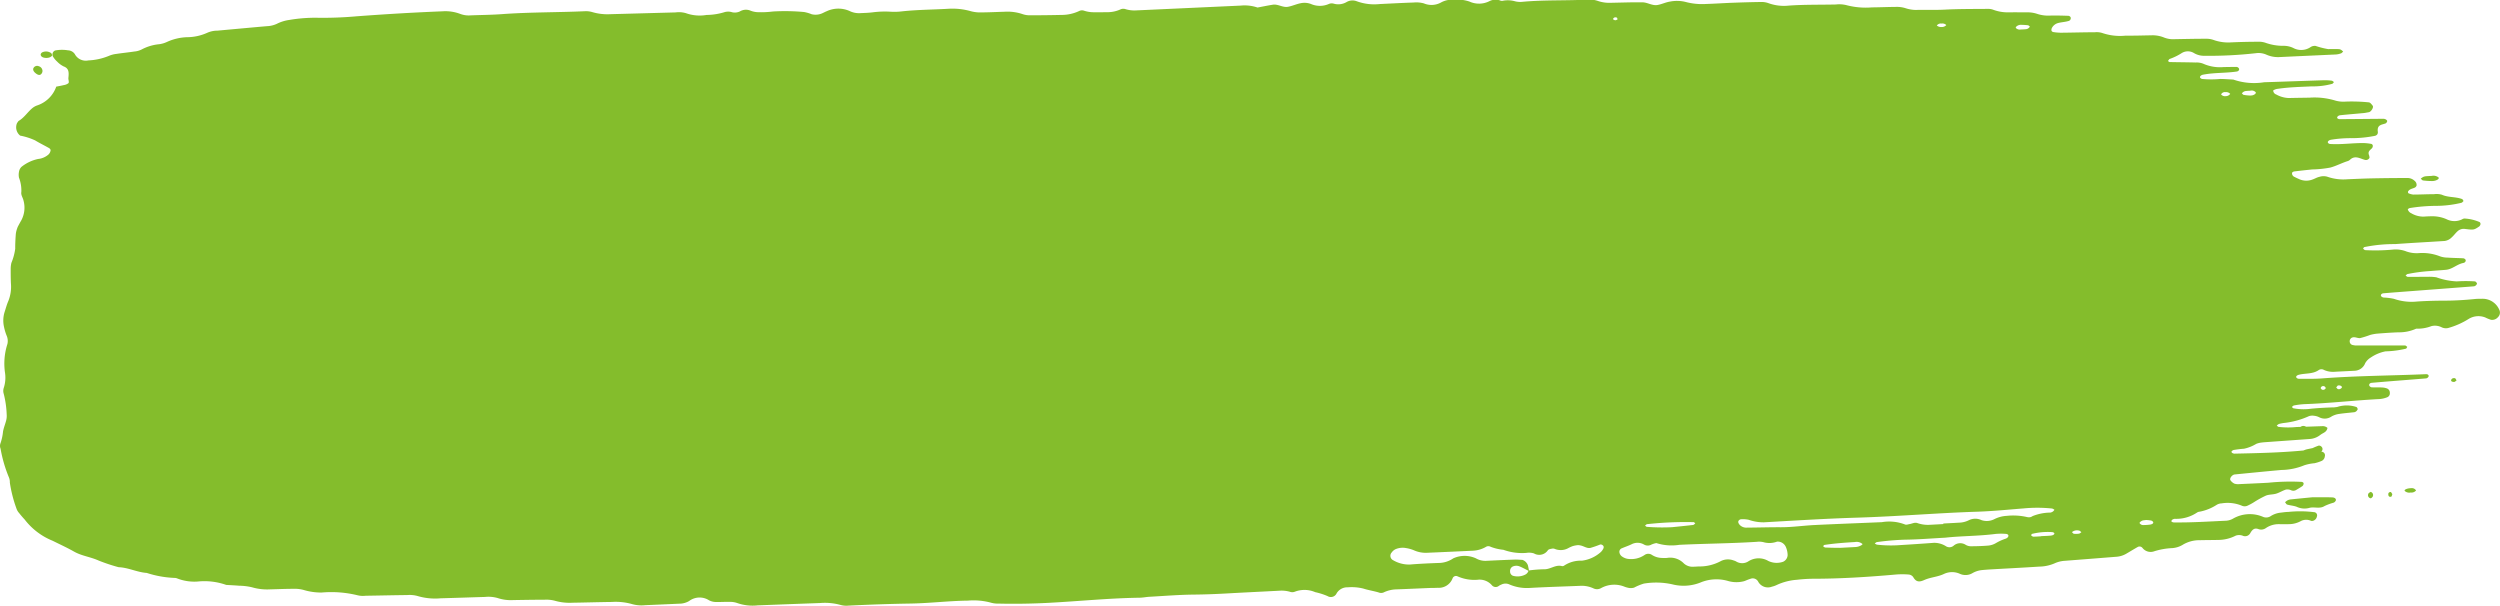<svg xmlns="http://www.w3.org/2000/svg" width="141.402" height="34.286" viewBox="0 0 141.402 34.286">
  <g id="Group_101" data-name="Group 101" transform="translate(-3638.156 -932.486)">
    <path id="Path_150" data-name="Path 150" d="M3779.514,950a1.024,1.024,0,0,0-.977-.615c-.147,0-.295,0-.44.018-.538.052-1.076.087-1.615.088s-1.079.013-1.618.05a3.046,3.046,0,0,1-1.306-.153,3.381,3.381,0,0,0-.583-.073c-.122-.022-.179-.1-.144-.166a.18.18,0,0,1,.128-.074c.538-.045,1.075-.085,1.613-.126q1.761-.133,3.521-.269a.243.243,0,0,0,.125-.078c.021-.021.045-.083.036-.1-.031-.041-.076-.1-.117-.1a7.749,7.749,0,0,0-1.027,0,3.923,3.923,0,0,1-1.15-.231,2.434,2.434,0,0,0-.44-.03c-.391,0-.782.008-1.172.006-.044,0-.088-.047-.132-.072.037-.031.07-.079.111-.089a9.218,9.218,0,0,1,1.309-.171c.293-.028.587-.041.879-.07.35-.035.624-.321.968-.385.117-.022.163-.128.12-.193a.182.182,0,0,0-.129-.072c-.293-.016-.588-.018-.882-.038a1.34,1.34,0,0,1-.433-.075,2.733,2.733,0,0,0-1.158-.182,1.774,1.774,0,0,1-.727-.087,1.668,1.668,0,0,0-.722-.115,10.6,10.6,0,0,1-1.614.036c-.043,0-.084-.055-.126-.084.023-.03.043-.08.071-.088a8.434,8.434,0,0,1,1.749-.17c.93-.069,1.86-.115,2.79-.176a.678.678,0,0,0,.4-.2c.115-.1.211-.236.326-.341a.508.508,0,0,1,.409-.142c.515.062.517.068.824-.137a.222.222,0,0,0,.075-.138.138.138,0,0,0-.052-.112,2.5,2.5,0,0,0-.853-.2.282.282,0,0,0-.14.047.981.981,0,0,1-.859,0,1.967,1.967,0,0,0-.862-.174c-.147,0-.295.008-.441.019a1.342,1.342,0,0,1-.707-.189.347.347,0,0,1-.2-.225.248.248,0,0,1,.117-.071,9.684,9.684,0,0,1,1.462-.123,6.167,6.167,0,0,0,1.457-.174c.044-.013.08-.064.12-.1-.029-.039-.051-.1-.087-.112-.371-.139-.773-.079-1.144-.245a1.061,1.061,0,0,0-.437-.03c-.392,0-.784.022-1.176.022a.849.849,0,0,1-.281-.078.126.126,0,0,1-.015-.1c.094-.145.25-.151.381-.216a.2.2,0,0,0,.1-.115.29.29,0,0,0-.11-.267.579.579,0,0,0-.409-.161q-1.028,0-2.058.022c-.441.009-.882.031-1.323.049a2.748,2.748,0,0,1-1.161-.148.787.787,0,0,0-.435.011c-.143.031-.275.116-.417.161a.971.971,0,0,1-.72-.028c-.091-.041-.183-.081-.272-.129a.217.217,0,0,1-.138-.226c.009-.038.078-.077.123-.083.34-.042.682-.079,1.023-.113a6.17,6.17,0,0,0,1.023-.107c.329-.09.644-.26.975-.364a.339.339,0,0,0,.131-.074c.28-.268.556-.078.833,0a.226.226,0,0,0,.264-.095c.021-.031,0-.114-.016-.163-.088-.216.06-.289.167-.4a.219.219,0,0,0,.045-.147.126.126,0,0,0-.076-.093,2.8,2.8,0,0,0-.435-.049c-.638-.008-1.272.095-1.91.051-.044,0-.113-.043-.122-.082-.016-.065.058-.132.175-.156a6.791,6.791,0,0,1,1.173-.09,6.794,6.794,0,0,0,1.316-.132.236.236,0,0,0,.128-.078.213.213,0,0,0,.036-.142c-.062-.423.235-.4.447-.487a.209.209,0,0,0,.083-.127c.005-.019-.039-.07-.069-.087a.286.286,0,0,0-.138-.043c-.833.006-1.667.016-2.5.02-.044,0-.122-.043-.125-.073-.006-.069.071-.138.185-.15.439-.046.88-.08,1.319-.122.1-.009.194-.033.29-.048.125-.019.285-.28.218-.365s-.138-.182-.215-.191a9.642,9.642,0,0,0-1.322-.043,1.659,1.659,0,0,1-.583-.06,4.053,4.053,0,0,0-1.455-.163c-.392.006-.784.011-1.176.02a1.566,1.566,0,0,1-.707-.2.251.251,0,0,1-.171-.218c0-.023.08-.055.125-.073a.678.678,0,0,1,.143-.031c.633-.092,1.271-.107,1.908-.136a4.123,4.123,0,0,0,1.161-.144c.038-.013.066-.063.1-.1-.043-.027-.084-.073-.129-.078a3,3,0,0,0-.437-.025c-1.127.035-2.254.078-3.381.113a3.577,3.577,0,0,1-1.744-.151c-.245-.012-.489-.034-.735-.035a5.43,5.43,0,0,1-1.026,0,.174.174,0,0,1-.123-.083c-.019-.061.054-.136.171-.159.63-.122,1.271-.085,1.9-.177.124-.018.169-.121.125-.181a.187.187,0,0,0-.123-.082c-.246,0-.49.007-.735.009a2.316,2.316,0,0,1-1.153-.188.993.993,0,0,0-.432-.069c-.489-.014-.979-.015-1.467-.026-.035,0-.069-.039-.1-.06.034-.041.063-.105.1-.117a3.183,3.183,0,0,0,.675-.329.66.66,0,0,1,.7,0,1.11,1.11,0,0,0,.567.152,23.6,23.6,0,0,0,2.936-.148,1.1,1.1,0,0,1,.578.079,1.615,1.615,0,0,0,.719.143c1.077-.051,2.155-.1,3.232-.149a1.037,1.037,0,0,0,.282-.064c.045-.015.08-.064.12-.1a.84.84,0,0,0-.12-.1.318.318,0,0,0-.138-.039q-.294-.006-.587,0a4.485,4.485,0,0,1-.712-.18.423.423,0,0,0-.284.065.946.946,0,0,1-.987.047,1.261,1.261,0,0,0-.575-.118,2.961,2.961,0,0,1-1.012-.18,1.2,1.2,0,0,0-.435-.05c-.491,0-.98.013-1.47.034a2.462,2.462,0,0,1-1.015-.138,1.213,1.213,0,0,0-.434-.066c-.588,0-1.177.014-1.765.024a1.382,1.382,0,0,1-.579-.087,1.725,1.725,0,0,0-.721-.132c-.49.009-.98.024-1.47.019a3.1,3.1,0,0,1-1.31-.146,1.05,1.05,0,0,0-.435-.045c-.638,0-1.274.021-1.912.026a3,3,0,0,1-.436-.038.141.141,0,0,1-.1-.077.248.248,0,0,1,.027-.162.557.557,0,0,1,.353-.273c.19-.049.39-.056.578-.112a.164.164,0,0,0,.125-.209.168.168,0,0,0-.121-.086c-.343-.011-.686-.021-1.029-.013a2,2,0,0,1-.726-.091,1.711,1.711,0,0,0-.58-.092c-.343,0-.686-.005-1.03,0a2.364,2.364,0,0,1-.869-.138.82.82,0,0,0-.288-.058c-.833.008-1.666,0-2.5.044-.54.027-1.078,0-1.617.017a1.95,1.95,0,0,1-.579-.1,1.613,1.613,0,0,0-.433-.073c-.49,0-.98.024-1.47.028a4.288,4.288,0,0,1-1.46-.132,1.719,1.719,0,0,0-.583-.032c-.882.019-1.764,0-2.646.062a2.561,2.561,0,0,1-1.163-.138,1.145,1.145,0,0,0-.434-.065c-.539.007-1.079.024-1.617.044-.49.019-.979.052-1.47.068a3.632,3.632,0,0,1-1.168-.116,2.03,2.03,0,0,0-.877-.019c-.24.035-.471.152-.71.193-.3.051-.569-.157-.866-.151-.2,0-.393,0-.588,0-.392.007-.784.018-1.176.026a2,2,0,0,1-.727-.1,1.469,1.469,0,0,0-.58-.08c-1.224.064-2.451.012-3.674.122a1.23,1.23,0,0,1-.438-.025,1.489,1.489,0,0,0-.724-.026.315.315,0,0,1-.144-.029.767.767,0,0,0-.572.038,1.3,1.3,0,0,1-1.145.03,2.1,2.1,0,0,0-.87-.1,1.281,1.281,0,0,0-.717.141,1.113,1.113,0,0,1-.993.062,1.624,1.624,0,0,0-.582-.048c-.637.021-1.273.056-1.911.086a2.891,2.891,0,0,1-1.307-.16.668.668,0,0,0-.573.049.929.929,0,0,1-.714.092.406.406,0,0,0-.289.016,1.258,1.258,0,0,1-1.007,0,1.041,1.041,0,0,0-.583-.044c-.239.046-.47.155-.709.2-.3.062-.57-.164-.867-.116s-.577.106-.865.16a2.26,2.26,0,0,0-.872-.116c-.049.005-.1.008-.147.01l-5.877.27a1.7,1.7,0,0,1-.581-.076.385.385,0,0,0-.286.023,1.789,1.789,0,0,1-.719.153c-.294,0-.588.013-.882,0a1.771,1.771,0,0,1-.433-.08.363.363,0,0,0-.286.011,2.326,2.326,0,0,1-1,.223q-.881.02-1.764.021a1.254,1.254,0,0,1-.435-.064,2.63,2.63,0,0,0-1.017-.137c-.441.012-.882.036-1.323.038a2.02,2.02,0,0,1-.582-.065,3.814,3.814,0,0,0-1.312-.139c-.88.05-1.763.051-2.642.15a3.38,3.38,0,0,1-.587.015,5.408,5.408,0,0,0-1.027.035c-.243.031-.489.035-.733.047a1.194,1.194,0,0,1-.573-.125,1.566,1.566,0,0,0-1.29.015c-.092.036-.181.087-.273.126a.923.923,0,0,1-.578.044,2.152,2.152,0,0,0-.426-.125,11.723,11.723,0,0,0-1.761-.03,5.33,5.33,0,0,1-.88.038,1.274,1.274,0,0,1-.428-.1.668.668,0,0,0-.567.06.676.676,0,0,1-.431.046.734.734,0,0,0-.434-.007,3.59,3.59,0,0,1-1.017.159,2.309,2.309,0,0,1-1.164-.1,1.4,1.4,0,0,0-.583-.044l-3.675.1a3.044,3.044,0,0,1-1.021-.112,1.265,1.265,0,0,0-.435-.055c-1.568.071-3.138.05-4.7.165-.587.043-1.176.046-1.764.069a1.363,1.363,0,0,1-.581-.079,2.363,2.363,0,0,0-1.014-.15c-1.616.064-3.23.161-4.844.281a21.187,21.187,0,0,1-2.2.084,8.715,8.715,0,0,0-1.613.122,2.222,2.222,0,0,0-.706.218,1.456,1.456,0,0,1-.572.136c-.929.081-1.857.168-2.786.252a1.435,1.435,0,0,0-.575.118,2.815,2.815,0,0,1-1.149.253,2.965,2.965,0,0,0-1.144.271,1.5,1.5,0,0,1-.425.125,2.641,2.641,0,0,0-.99.293,1.133,1.133,0,0,1-.425.121c-.339.052-.682.084-1.022.136a1.491,1.491,0,0,0-.427.115,3.433,3.433,0,0,1-1.15.252.7.7,0,0,1-.765-.355.481.481,0,0,0-.383-.215,2.072,2.072,0,0,0-.731.008.24.24,0,0,0-.117.1.254.254,0,0,0,.023.289,1.251,1.251,0,0,0,.206.239,1.309,1.309,0,0,0,.368.273c.31.111.3.351.27.644-.012.107.055.246,0,.306a.573.573,0,0,1-.271.109c-.137.035-.276.058-.416.085a1.715,1.715,0,0,1-1.056,1.055.885.885,0,0,0-.266.137c-.283.22-.481.558-.793.739-.041.024-.063.085-.1.124a.6.6,0,0,0,.174.716,3.556,3.556,0,0,1,.846.27c.259.157.53.288.792.437.037.021.087.081.084.117a.4.4,0,0,1-.157.274,1.045,1.045,0,0,1-.547.222,2.253,2.253,0,0,0-.944.447.494.494,0,0,0-.141.28.851.851,0,0,0,0,.333,2,2,0,0,1,.133.812c-.032.167.086.314.121.475a1.517,1.517,0,0,1-.127,1.133c-.055.093-.106.189-.158.285a.832.832,0,0,0-.067.149,1.488,1.488,0,0,0-.081.321c-.021.28-.037.562-.034.843a3.2,3.2,0,0,1-.217.8,1.481,1.481,0,0,0-.039.332c0,.281,0,.563.014.844a2.155,2.155,0,0,1-.149.984c-.087.2-.144.418-.213.629a1.62,1.62,0,0,0-.03.831,2.957,2.957,0,0,0,.141.477.761.761,0,0,1,.052.489,3.616,3.616,0,0,0-.132,1.661,1.859,1.859,0,0,1-.077.828.537.537,0,0,0,0,.329,5.53,5.53,0,0,1,.167,1.163,1.045,1.045,0,0,1-.026.333c-.053.215-.142.421-.181.639a2.858,2.858,0,0,1-.139.651.425.425,0,0,0,0,.321,7.68,7.68,0,0,0,.46,1.591.713.713,0,0,1,.065.326,7.419,7.419,0,0,0,.368,1.45.745.745,0,0,0,.162.278c.1.127.2.245.309.36a3.767,3.767,0,0,0,1.579,1.2c.4.2.815.388,1.21.612.444.252.939.3,1.4.511a10.113,10.113,0,0,0,1.126.374c.543.018,1.048.288,1.589.323a5.781,5.781,0,0,0,1.592.283.378.378,0,0,1,.143.034,2.681,2.681,0,0,0,1.159.169,3.672,3.672,0,0,1,1.6.192c.245.015.489.025.733.046a3.339,3.339,0,0,1,.729.089,3.045,3.045,0,0,0,1.019.117c.441-.011.882-.031,1.323-.031a1.893,1.893,0,0,1,.582.066,3.428,3.428,0,0,0,1.015.144,6.223,6.223,0,0,1,2.044.159,1.277,1.277,0,0,0,.439.023c.784-.012,1.569-.031,2.353-.039a1.688,1.688,0,0,1,.583.053,3.48,3.48,0,0,0,1.313.13c.833-.022,1.666-.052,2.5-.076a1.9,1.9,0,0,1,.729.064,2.343,2.343,0,0,0,.872.113c.588-.009,1.176-.02,1.765-.02a1.874,1.874,0,0,1,.583.056,3.029,3.029,0,0,0,1.02.113c.735-.011,1.47-.034,2.206-.043a3.384,3.384,0,0,1,1.166.126,1.971,1.971,0,0,0,.731.056c.637-.027,1.273-.054,1.91-.084a1.106,1.106,0,0,0,.568-.15.984.984,0,0,1,1.12-.046.848.848,0,0,0,.428.1c.245.006.491-.013.735-.006a1.213,1.213,0,0,1,.434.064,2.637,2.637,0,0,0,1.162.133q1.764-.069,3.528-.132a3.311,3.311,0,0,1,1.167.111,1.235,1.235,0,0,0,.437.036q1.764-.089,3.527-.118c1.079-.019,2.152-.152,3.231-.165a3.728,3.728,0,0,1,1.313.119,1.425,1.425,0,0,0,.437.049c.931.022,1.862.006,2.793-.042,1.714-.089,3.424-.265,5.141-.29.2,0,.39-.043.586-.054.832-.046,1.665-.115,2.5-.123.638-.006,1.273-.031,1.91-.067.979-.056,1.959-.1,2.938-.153a1.722,1.722,0,0,1,.584.057.405.405,0,0,0,.288,0,1.525,1.525,0,0,1,1.151.024,3.807,3.807,0,0,1,.7.223.358.358,0,0,0,.514-.156.7.7,0,0,1,.631-.34,2.729,2.729,0,0,1,.875.07c.282.09.574.135.858.216a.375.375,0,0,0,.282.01,1.747,1.747,0,0,1,.713-.179c.637-.022,1.274-.053,1.911-.079.147-.006.294,0,.44-.011a.836.836,0,0,0,.85-.539.206.206,0,0,1,.256-.119,2.355,2.355,0,0,0,1.147.205.92.92,0,0,1,.811.3.282.282,0,0,0,.4.046.59.59,0,0,1,.133-.07.526.526,0,0,1,.429-.028,2.511,2.511,0,0,0,1.148.216c.979-.058,1.96-.082,2.939-.124a1.591,1.591,0,0,1,.716.152.464.464,0,0,0,.425-.025,1.538,1.538,0,0,1,1.289-.087,1.443,1.443,0,0,0,.284.082.651.651,0,0,0,.288-.019,3.159,3.159,0,0,1,.549-.227,4.205,4.205,0,0,1,1.607.04,2.58,2.58,0,0,0,1.594-.1,2.352,2.352,0,0,1,1.589-.081,1.7,1.7,0,0,0,.873.007,1.246,1.246,0,0,0,.14-.053,2.926,2.926,0,0,1,.28-.1.346.346,0,0,1,.385.174.626.626,0,0,0,.777.287,1.276,1.276,0,0,0,.281-.1,3.286,3.286,0,0,1,1.144-.291,8.27,8.27,0,0,1,.881-.057c1.569,0,3.135-.1,4.7-.239a4.567,4.567,0,0,1,.734,0,.348.348,0,0,1,.253.144c.167.3.366.282.621.168.364-.164.766-.173,1.132-.352a1.075,1.075,0,0,1,.866-.01.772.772,0,0,0,.709-.016,1.364,1.364,0,0,1,.561-.186q.22-.022.44-.035c.93-.054,1.86-.1,2.791-.161a2.3,2.3,0,0,0,.863-.179,1.617,1.617,0,0,1,.571-.148q1.468-.113,2.935-.23a1.289,1.289,0,0,0,.563-.173c.218-.128.434-.26.654-.385a.212.212,0,0,1,.263.061.585.585,0,0,0,.671.184,4.024,4.024,0,0,1,1.015-.177,1.327,1.327,0,0,0,.563-.172,1.824,1.824,0,0,1,.989-.275c.344-.009.687-.007,1.029-.015a2.177,2.177,0,0,0,1-.24.576.576,0,0,1,.429.013.332.332,0,0,0,.391-.142c.116-.211.241-.33.467-.245a.453.453,0,0,0,.423-.056,1.276,1.276,0,0,1,.7-.222c.2,0,.392.008.588,0a1.424,1.424,0,0,0,.711-.185.666.666,0,0,1,.563,0,.234.234,0,0,0,.143-.018.311.311,0,0,0,.182-.23.182.182,0,0,0-.149-.245,6.535,6.535,0,0,0-1.46-.015c-.147,0-.293.026-.44.042a1.283,1.283,0,0,0-.559.193.461.461,0,0,1-.424.051,1.9,1.9,0,0,0-1.71.093.907.907,0,0,1-.424.121c-.979.044-1.956.108-2.936.095-.045,0-.128-.041-.128-.063,0-.069.077-.128.192-.141a2.111,2.111,0,0,0,1.266-.36.314.314,0,0,1,.141-.044,2.686,2.686,0,0,0,.965-.389.6.6,0,0,1,.281-.081,2.091,2.091,0,0,1,1.156.139.385.385,0,0,0,.285,0,2.979,2.979,0,0,0,.4-.216,5.641,5.641,0,0,1,.66-.362c.182-.072.39-.054.578-.11s.36-.17.547-.229a.486.486,0,0,1,.286.03.317.317,0,0,0,.283,0c.129-.077.261-.151.384-.24a.2.2,0,0,0,.053-.151c0-.03-.065-.072-.1-.076a12.321,12.321,0,0,0-1.905.049q-.808.042-1.616.076a.718.718,0,0,1-.291-.025.587.587,0,0,1-.22-.185c-.079-.1.082-.321.239-.336.879-.086,1.758-.174,2.638-.253a3.52,3.52,0,0,0,1.295-.266,2.62,2.62,0,0,1,.577-.116,2.222,2.222,0,0,0,.421-.138.321.321,0,0,0,.163-.252.2.2,0,0,0-.139-.253.988.988,0,0,0-.278-.083,7.677,7.677,0,0,0-.881.014c-1.271.118-2.545.143-3.819.171a.28.28,0,0,1-.136-.05.107.107,0,0,1-.025-.076.284.284,0,0,1,.124-.083c.194-.03.389-.056.585-.07a2.214,2.214,0,0,0,.689-.274,1.113,1.113,0,0,1,.285-.073c.146-.02.293-.027.44-.038.783-.057,1.565-.111,2.348-.169a1.077,1.077,0,0,0,.548-.224,1.241,1.241,0,0,1,.128-.083c.126-.068.251-.135.28-.316a.389.389,0,0,0-.274-.1c-.49.017-.98.035-1.47.049a4.62,4.62,0,0,1-1.023-.008c-.037-.007-.069-.048-.1-.073a.456.456,0,0,1,.123-.091,1.992,1.992,0,0,1,.288-.057,4.614,4.614,0,0,0,1.415-.388.637.637,0,0,1,.29-.018.828.828,0,0,1,.282.082.675.675,0,0,0,.7-.043,1.194,1.194,0,0,1,.419-.142c.291-.046.585-.065.877-.1a.261.261,0,0,0,.125-.074.441.441,0,0,0,.062-.1c-.041-.031-.082-.086-.124-.088a18.768,18.768,0,0,0-2.495.063,3.1,3.1,0,0,1-1.021-.022c-.033-.008-.059-.051-.088-.077.042-.029.081-.078.126-.085a4.668,4.668,0,0,1,.583-.072c1.421-.05,2.836-.216,4.257-.288a1.544,1.544,0,0,0,.425-.1.238.238,0,0,0,.151-.25.253.253,0,0,0-.158-.248.914.914,0,0,0-.284-.057c-.2-.009-.392,0-.588-.008a.187.187,0,0,1-.122-.08c-.044-.065,0-.165.129-.176,1.026-.09,2.054-.165,3.08-.25a.2.2,0,0,0,.121-.083c.049-.064,0-.161-.131-.155-1.958.084-3.919.089-5.877.239-.439.034-.881.019-1.322.021a.187.187,0,0,1-.131-.064c-.044-.054.008-.128.134-.162.378-.1.788-.026,1.14-.275a.28.28,0,0,1,.281,0,1.238,1.238,0,0,0,.575.107c.391-.023.783-.039,1.175-.06a.668.668,0,0,0,.584-.428.9.9,0,0,1,.327-.328,2.232,2.232,0,0,1,.823-.341,5.554,5.554,0,0,0,1.158-.152c.03-.013.049-.064.073-.1-.042-.028-.085-.08-.127-.08-.931,0-1.861,0-2.792,0a.815.815,0,0,1-.144-.022.212.212,0,0,1-.194-.207.22.22,0,0,1,.16-.226c.146-.044.294.056.434.036a4.94,4.94,0,0,0,.558-.176,2.381,2.381,0,0,1,.435-.078c.391-.031.783-.058,1.175-.072a2.3,2.3,0,0,0,1-.207,2.129,2.129,0,0,0,.86-.143.832.832,0,0,1,.576.065.556.556,0,0,0,.43.024,4.314,4.314,0,0,0,1.091-.49,1.057,1.057,0,0,1,.855-.121.68.68,0,0,1,.139.054,2.093,2.093,0,0,0,.276.109.424.424,0,0,0,.4-.152A.355.355,0,0,0,3779.514,950Zm-55.086,14.985a.961.961,0,0,1-.7.067.252.252,0,0,1-.16-.245.28.28,0,0,1,.128-.266.484.484,0,0,1,.42-.014c.168.069.33.161.493.245A.373.373,0,0,1,3724.428,964.985Zm4.374-1.4a.6.6,0,0,1-.1.123,1.958,1.958,0,0,1-1.078.491,1.678,1.678,0,0,0-.986.27.174.174,0,0,1-.136.037c-.357-.1-.658.188-1.005.178a7.4,7.4,0,0,0-.862.067c-.019-.1-.036-.193-.059-.288a.5.5,0,0,0-.313-.31c-.147-.006-.294-.022-.44-.016-.539.019-1.078.044-1.617.07a1.056,1.056,0,0,1-.567-.139,1.54,1.54,0,0,0-1.287,0,1.481,1.481,0,0,1-.84.26c-.54.02-1.078.044-1.616.089a1.777,1.777,0,0,1-.988-.272.278.278,0,0,1-.032-.416.544.544,0,0,1,.238-.191,1.04,1.04,0,0,1,.58-.051,1.947,1.947,0,0,1,.427.12,1.636,1.636,0,0,0,.718.146q1.323-.056,2.646-.12a1.615,1.615,0,0,0,.708-.21.262.262,0,0,1,.28-.008,2.728,2.728,0,0,0,.716.168,3.112,3.112,0,0,0,1.291.176.939.939,0,0,1,.437.028.59.59,0,0,0,.79-.181c.058-.068.176-.075.27-.094a.306.306,0,0,1,.143.03.884.884,0,0,0,.716-.041,1.889,1.889,0,0,1,.273-.126,1.5,1.5,0,0,1,.288-.055.531.531,0,0,1,.146.016c.192.033.371.181.568.14a5.738,5.738,0,0,0,.556-.193.177.177,0,0,1,.131.037C3728.883,963.377,3728.883,963.472,3728.8,963.586ZM3752.191,934a.37.37,0,0,1,.252-.11,3.992,3.992,0,0,1,.41.024c.041,0,.078.053.118.081a.633.633,0,0,1-.1.1.32.32,0,0,1-.128.043c-.091.01-.184.011-.375.022C3752.27,934.154,3752.112,934.067,3752.191,934Zm-4.223-.18a.307.307,0,0,1,.273.084.335.335,0,0,1-.264.11.375.375,0,0,1-.273-.086A.287.287,0,0,1,3747.968,933.817Zm-16.641,28.312a19.935,19.935,0,0,1,2.623-.113c.032,0,.063.047.094.071-.041.031-.08.083-.124.088-.387.046-.775.084-1.184.126a10.892,10.892,0,0,1-1.436-.02c-.037-.01-.067-.047-.1-.071C3731.243,962.182,3731.284,962.133,3731.328,962.129Zm-1.809-28.5c-.147-.027-.163-.094-.042-.159a.174.174,0,0,1,.136.015c.019.009.023.063.035.1C3729.6,933.6,3729.559,933.637,3729.519,933.63Zm9.51,30.621a1.093,1.093,0,0,1-.855-.039,1.076,1.076,0,0,0-1.122.018.645.645,0,0,1-.694.013.6.6,0,0,0-.138-.057.908.908,0,0,0-.715.025,2.528,2.528,0,0,1-1.269.312c-.1.005-.2.014-.294.015a.728.728,0,0,1-.546-.187,1.065,1.065,0,0,0-.951-.31,1.912,1.912,0,0,1-.292,0,1.081,1.081,0,0,1-.559-.169.362.362,0,0,0-.415,0,1.35,1.35,0,0,1-.983.217.773.773,0,0,1-.27-.112.353.353,0,0,1-.174-.256.211.211,0,0,1,.146-.229c.181-.079.37-.138.547-.226a.724.724,0,0,1,.7.019.419.419,0,0,0,.42,0,1.284,1.284,0,0,1,.276-.085,2.823,2.823,0,0,0,1.3.1c1.459-.071,2.92-.077,4.379-.17a1.07,1.07,0,0,1,.434.034,1.222,1.222,0,0,0,.714-.045.5.5,0,0,1,.49.285,1.185,1.185,0,0,1,.109.479A.434.434,0,0,1,3739.029,964.25Zm4.117-.829-.146.008-.758.04c-.26,0-.551-.006-.841-.017-.044,0-.086-.047-.13-.072.024-.026.047-.071.075-.075.575-.089,1.154-.129,1.734-.165a.506.506,0,0,1,.415.108C3743.537,963.289,3743.312,963.412,3743.146,963.421Zm8.453-.469a2.654,2.654,0,0,0-.543.244,1.037,1.037,0,0,1-.416.143c-.34.031-.682.039-1.023.041a.574.574,0,0,1-.28-.082.569.569,0,0,0-.687.055.364.364,0,0,1-.416.033,1.236,1.236,0,0,0-.7-.2c-.633.048-1.267.089-1.9.128a6.935,6.935,0,0,1-1.314-.025.414.414,0,0,1-.126-.069c.043-.027.084-.072.129-.077a14.782,14.782,0,0,1,1.6-.136c.732-.008,1.464-.07,2.268-.113.9-.1,1.88-.087,2.852-.213a3.449,3.449,0,0,1,.583,0c.044,0,.117.039.125.075C3751.77,962.834,3751.706,962.918,3751.6,962.952Zm1.232-1.218a3.451,3.451,0,0,0-1.168-.074,1.755,1.755,0,0,0-.71.19.942.942,0,0,1-.719.053.818.818,0,0,0-.709,0,1.325,1.325,0,0,1-.571.143c-.293.018-.587.032-.88.047v.032l-.734.039a1.8,1.8,0,0,1-.727-.093c-.153-.056-.287.025-.429.051-.1.017-.209.061-.288.022a2.487,2.487,0,0,0-1.3-.127c-1.272.055-2.546.1-3.818.163-.635.031-1.27.127-1.9.124s-1.273.018-1.909.022a.517.517,0,0,1-.409-.151c-.088-.1-.113-.187-.055-.255a.192.192,0,0,1,.128-.068,1.541,1.541,0,0,1,.436.032,2.5,2.5,0,0,0,.866.141c1.762-.1,3.522-.211,5.285-.264,2.253-.068,4.5-.262,6.754-.335.881-.028,1.76-.117,2.639-.187a8.15,8.15,0,0,1,1.611.006.43.43,0,0,1,.133.071.318.318,0,0,1-.23.159,2.776,2.776,0,0,0-1.007.2A.344.344,0,0,1,3752.831,961.735Zm1.335,1.042c-.191.019-.384.023-.575.033v.008c-.143.008-.287.022-.431.019-.042,0-.084-.049-.126-.076.019-.027.033-.071.057-.08a3.685,3.685,0,0,1,1.14-.1c.042,0,.117.037.123.069C3754.362,962.708,3754.281,962.766,3754.166,962.777Zm1.59-.111a1.077,1.077,0,0,1-.291.009c-.042,0-.079-.061-.118-.093a.449.449,0,0,1,.417-.083c.042.007.079.057.118.088C3755.84,962.615,3755.8,962.659,3755.756,962.666Zm4.045-.515a2.86,2.86,0,0,1-.413.03.231.231,0,0,1-.221-.122.342.342,0,0,1,.238-.147l.137-.017a2.59,2.59,0,0,1,.274.029.2.2,0,0,1,.118.076C3759.973,962.057,3759.921,962.129,3759.8,962.151Zm4.242-24.227a.287.287,0,0,1-.259-.1.239.239,0,0,1,.252-.129.3.3,0,0,1,.264.1A.311.311,0,0,1,3764.044,937.924Zm1.421-.035a2.413,2.413,0,0,1-.408-.041c-.034-.006-.063-.057-.1-.088a.75.75,0,0,1,.112-.093.366.366,0,0,1,.133-.037c.092-.009.185-.011.223-.013a.307.307,0,0,1,.31.078C3765.8,937.761,3765.638,937.888,3765.465,937.888Zm4.92,16.4a.345.345,0,0,1,.132,0c.134.053.136.126.006.192a.174.174,0,0,1-.129.01c-.038-.014-.066-.061-.1-.094Zm-.757.047c.035.016.059.063.087.1l-.095.09a.3.3,0,0,1-.12,0c-.035-.017-.088-.08-.082-.093A.145.145,0,0,1,3769.628,954.34Z" transform="translate(0)" fill="#84bd2c"/>
    <path id="Path_151" data-name="Path 151" d="M4280.638,1053.932c-.365-.013-.731-.006-1.122-.007-.4.039-.825.079-1.249.124a.5.5,0,0,0-.169.057.894.894,0,0,0-.128.1c.04.046.072.119.121.133.174.05.36.061.53.121a1.038,1.038,0,0,0,.7.072c.283-.091.6.07.883-.111a3.139,3.139,0,0,1,.512-.19.24.24,0,0,0,.124-.121C4280.872,1054.022,4280.793,1053.938,4280.638,1053.932Z" transform="translate(-510.57 -93.313)" fill="#84bd2c"/>
    <path id="Path_152" data-name="Path 152" d="M4281.741,1039.583c.059.108.208.112.338.093.24-.035.5,0,.7-.178a.185.185,0,0,0,.013-.3.187.187,0,0,0-.146-.05,3.255,3.255,0,0,0-.341.14c-.121.026-.241.048-.36.077C4281.811,1039.4,4281.7,1039.5,4281.741,1039.583Z" transform="translate(-513.343 -81.458)" fill="#84bd2c"/>
    <path id="Path_153" data-name="Path 153" d="M4289.711,1029.571a1.723,1.723,0,0,0-1.216.049.177.177,0,0,0-.069.1.287.287,0,0,0,.145.1,2.241,2.241,0,0,0,.293.015c.363-.017.483-.02.6-.029a.527.527,0,0,0,.175-.031.408.408,0,0,0,.138-.114A.153.153,0,0,0,4289.711,1029.571Z" transform="translate(-518.277 -74.065)" fill="#84bd2c"/>
    <path id="Path_154" data-name="Path 154" d="M4307.813,974.83c.23,0,.438-.137.348-.209a.459.459,0,0,0-.391-.079c-.059,0-.177.005-.294.015a.511.511,0,0,0-.169.039.861.861,0,0,0-.145.1c.043.034.083.094.128.1A3.912,3.912,0,0,0,4307.813,974.83Z" transform="translate(-532.087 -32.104)" fill="#84bd2c"/>
    <path id="Path_155" data-name="Path 155" d="M3653.477,953.214l-.013.033.023,0,.012-.024C3653.491,953.218,3653.485,953.215,3653.477,953.214Z" transform="translate(-11.283 -15.278)" fill="#84bd2c"/>
    <path id="Path_156" data-name="Path 156" d="M3652.7,950.827a.252.252,0,0,0-.322.084.277.277,0,0,0-.035.333.362.362,0,0,0,.277.19c.063-.163.129-.325.18-.492C3652.812,950.915,3652.747,950.847,3652.7,950.827Z" transform="translate(-10.43 -13.498)" fill="#84bd2c"/>
    <path id="Path_157" data-name="Path 157" d="M3645.474,947.114c.124.088.226.093.3-.014a.253.253,0,0,0,.048-.158.289.289,0,0,0-.212-.255.231.231,0,0,0-.307.126C3645.267,946.932,3645.367,947.038,3645.474,947.114Z" transform="translate(-5.263 -10.456)" fill="#84bd2c"/>
    <path id="Path_158" data-name="Path 158" d="M3647.106,943.918c.213.042.418-.028.454-.144-.02-.04-.029-.094-.061-.118a.5.5,0,0,0-.476-.052.184.184,0,0,0-.113.118C3646.9,943.82,3646.983,943.894,3647.106,943.918Z" transform="translate(-6.452 -8.168)" fill="#84bd2c"/>
    <path id="Path_159" data-name="Path 159" d="M4304.068,1051.963c-.251.005-.442.1-.355.169a.372.372,0,0,0,.316.077.343.343,0,0,0,.31-.115A.276.276,0,0,0,4304.068,1051.963Z" transform="translate(-529.529 -91.866)" fill="#84bd2c"/>
    <path id="Path_160" data-name="Path 160" d="M4313.9,1022.913a.2.2,0,0,0-.168.026c-.1.1-.055.181.115.183.048,0,.1-.057.143-.088C4313.957,1022.992,4313.935,1022.925,4313.9,1022.913Z" transform="translate(-536.887 -69.033)" fill="#84bd2c"/>
    <path id="Path_161" data-name="Path 161" d="M4281.386,1034.375a.23.23,0,0,0-.3.128c.042.041.077.1.127.119a.213.213,0,0,0,.293-.127C4281.514,1034.472,4281.437,1034.393,4281.386,1034.375Z" transform="translate(-512.866 -77.781)" fill="#84bd2c"/>
    <path id="Path_162" data-name="Path 162" d="M4295.969,1052.763c-.043.032-.106.055-.125.1a.18.18,0,0,0,.119.263c.029.009.1-.051.123-.094A.185.185,0,0,0,4295.969,1052.763Z" transform="translate(-523.729 -92.456)" fill="#84bd2c"/>
    <path id="Path_163" data-name="Path 163" d="M4300.313,1052.779a.146.146,0,0,0-.125.072c-.027.153.038.23.158.193.033-.01.043-.093.064-.142C4300.377,1052.859,4300.354,1052.792,4300.313,1052.779Z" transform="translate(-526.941 -92.467)" fill="#84bd2c"/>
  </g>
</svg>
